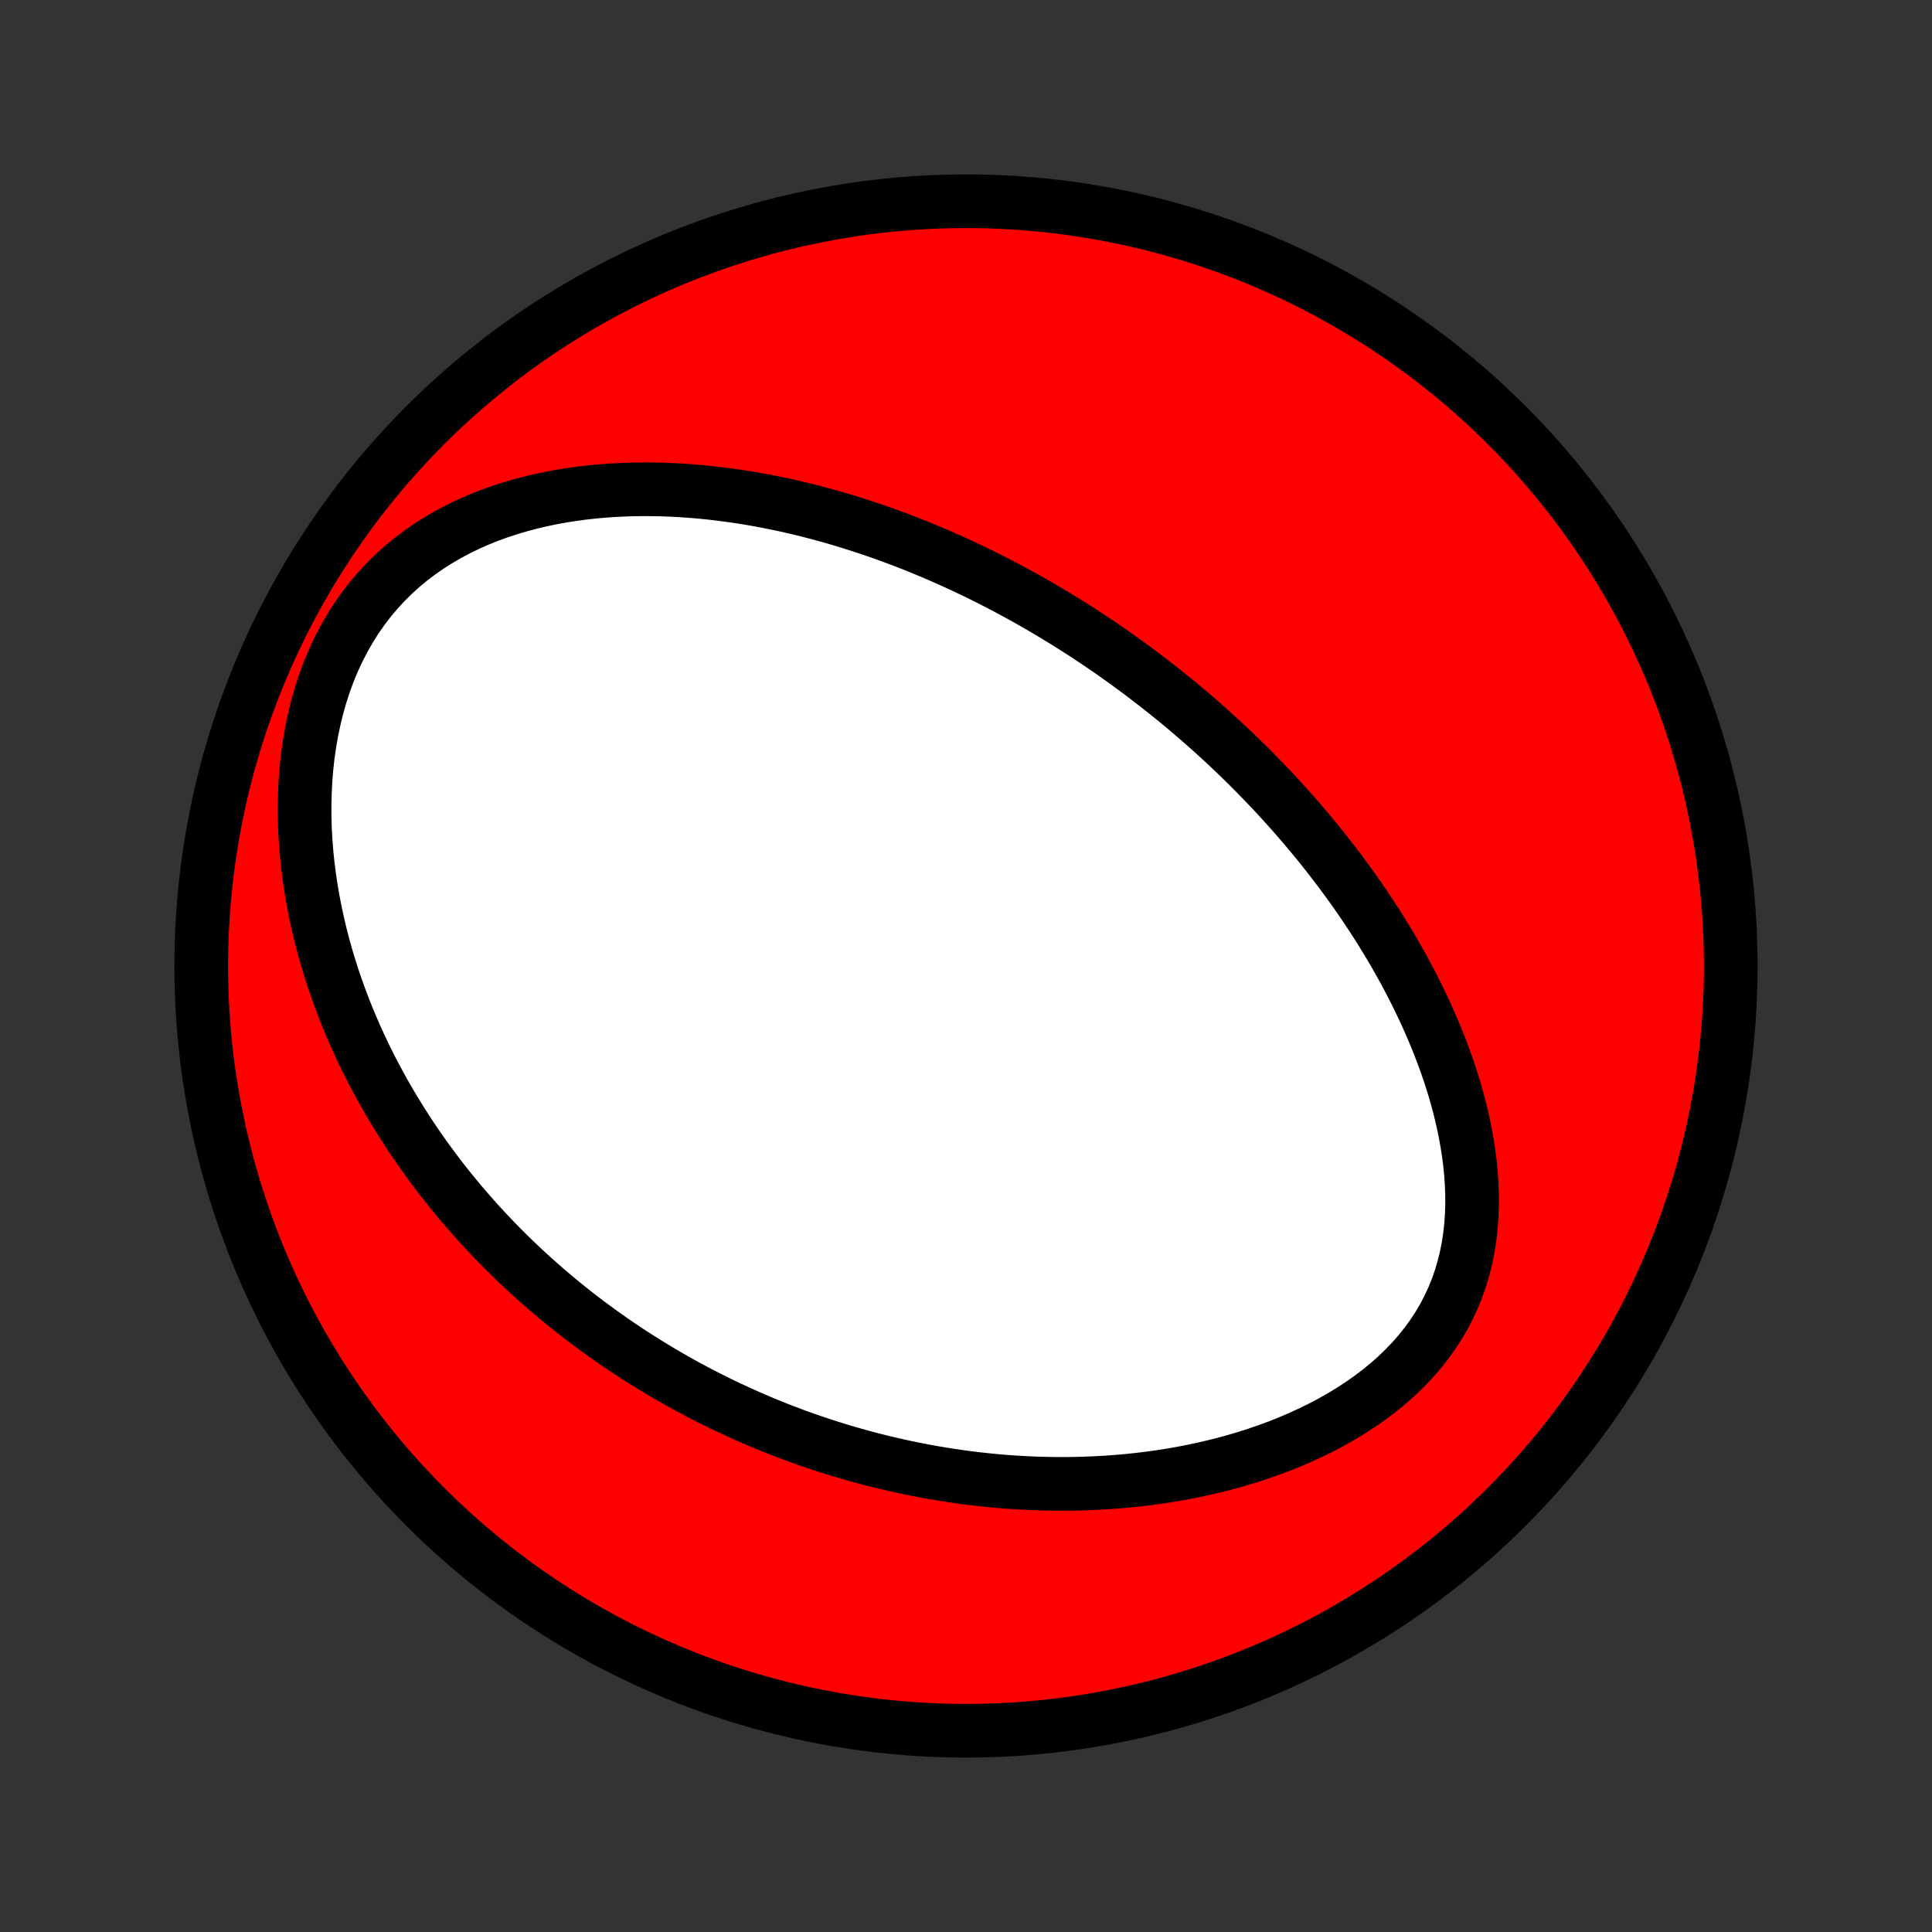 <?xml version="1.0" encoding="utf-8" standalone="no"?>
<!DOCTYPE svg PUBLIC "-//W3C//DTD SVG 1.1//EN"
  "http://www.w3.org/Graphics/SVG/1.1/DTD/svg11.dtd">
<!-- Created with matplotlib (http://matplotlib.org/) -->
<svg height="72pt" version="1.1" viewBox="0 0 72 72" width="72pt" xmlns="http://www.w3.org/2000/svg" xmlns:xlink="http://www.w3.org/1999/xlink">
 <rect x="0" y="0" width="72" height="72" fill="#333333" stroke="none"/>
 <defs>
  <style type="text/css">
*{stroke-linecap:butt;stroke-linejoin:round;}
  </style>
 </defs>
 <g id="figure_1">
  <g id="patch_1">
   <path d="
M0 72
L72 72
L72 0
L0 0
z
" style="fill:none;"/>
  </g>
  <g id="axes_1">
   <g id="PatchCollection_1">
    <defs>
     <path d="
M36 -7.5
C43.558 -7.5 50.808 -10.503 56.153 -15.848
C61.497 -21.192 64.5 -28.442 64.5 -36
C64.5 -43.558 61.497 -50.808 56.153 -56.153
C50.808 -61.497 43.558 -64.5 36 -64.5
C28.442 -64.5 21.192 -61.497 15.848 -56.153
C10.503 -50.808 7.5 -43.558 7.5 -36
C7.5 -28.442 10.503 -21.192 15.848 -15.848
C21.192 -10.503 28.442 -7.5 36 -7.5
z
" id="C0_0_a811fe30f3"/>
     <path d="
M41.242 -47.828
L41.462 -47.676
L41.68 -47.521
L41.898 -47.366
L42.115 -47.208
L42.332 -47.049
L42.547 -46.889
L42.761 -46.726
L42.975 -46.562
L43.188 -46.395
L43.401 -46.227
L43.613 -46.057
L43.824 -45.886
L44.035 -45.712
L44.245 -45.536
L44.454 -45.358
L44.663 -45.178
L44.871 -44.995
L45.079 -44.811
L45.287 -44.624
L45.494 -44.434
L45.701 -44.243
L45.907 -44.049
L46.113 -43.852
L46.318 -43.653
L46.523 -43.451
L46.727 -43.246
L46.932 -43.038
L47.135 -42.828
L47.339 -42.615
L47.542 -42.399
L47.744 -42.179
L47.946 -41.957
L48.148 -41.731
L48.349 -41.502
L48.549 -41.27
L48.749 -41.034
L48.948 -40.795
L49.147 -40.553
L49.344 -40.306
L49.541 -40.056
L49.737 -39.802
L49.933 -39.545
L50.127 -39.283
L50.32 -39.017
L50.512 -38.748
L50.703 -38.474
L50.892 -38.196
L51.08 -37.914
L51.266 -37.627
L51.45 -37.337
L51.632 -37.041
L51.813 -36.742
L51.991 -36.438
L52.166 -36.129
L52.339 -35.816
L52.509 -35.498
L52.676 -35.176
L52.84 -34.849
L52.999 -34.517
L53.156 -34.181
L53.307 -33.841
L53.455 -33.496
L53.597 -33.147
L53.735 -32.793
L53.867 -32.435
L53.993 -32.074
L54.112 -31.707
L54.225 -31.338
L54.33 -30.964
L54.428 -30.587
L54.517 -30.207
L54.597 -29.824
L54.668 -29.439
L54.729 -29.05
L54.78 -28.66
L54.818 -28.269
L54.845 -27.876
L54.859 -27.482
L54.86 -27.088
L54.847 -26.695
L54.819 -26.302
L54.775 -25.911
L54.715 -25.523
L54.638 -25.137
L54.544 -24.755
L54.432 -24.377
L54.303 -24.004
L54.154 -23.637
L53.988 -23.277
L53.803 -22.924
L53.599 -22.578
L53.378 -22.242
L53.14 -21.914
L52.884 -21.596
L52.613 -21.287
L52.326 -20.989
L52.025 -20.701
L51.711 -20.424
L51.384 -20.158
L51.046 -19.903
L50.697 -19.659
L50.339 -19.426
L49.973 -19.204
L49.599 -18.993
L49.218 -18.793
L48.832 -18.604
L48.44 -18.424
L48.045 -18.256
L47.646 -18.097
L47.244 -17.948
L46.84 -17.809
L46.435 -17.68
L46.028 -17.559
L45.621 -17.448
L45.213 -17.346
L44.806 -17.252
L44.4 -17.166
L43.994 -17.088
L43.59 -17.019
L43.187 -16.956
L42.786 -16.902
L42.388 -16.854
L41.991 -16.813
L41.597 -16.779
L41.206 -16.751
L40.817 -16.73
L40.431 -16.714
L40.049 -16.704
L39.669 -16.7
L39.293 -16.701
L38.92 -16.708
L38.55 -16.719
L38.183 -16.736
L37.82 -16.757
L37.46 -16.782
L37.104 -16.812
L36.751 -16.847
L36.402 -16.885
L36.056 -16.927
L35.713 -16.974
L35.374 -17.024
L35.038 -17.077
L34.705 -17.134
L34.376 -17.195
L34.05 -17.258
L33.727 -17.325
L33.407 -17.395
L33.09 -17.468
L32.776 -17.544
L32.466 -17.622
L32.158 -17.704
L31.854 -17.788
L31.552 -17.875
L31.253 -17.964
L30.956 -18.056
L30.663 -18.151
L30.372 -18.247
L30.083 -18.347
L29.797 -18.448
L29.514 -18.552
L29.233 -18.659
L28.954 -18.767
L28.678 -18.878
L28.403 -18.991
L28.131 -19.107
L27.861 -19.224
L27.593 -19.344
L27.328 -19.466
L27.064 -19.59
L26.802 -19.716
L26.542 -19.845
L26.283 -19.975
L26.027 -20.108
L25.772 -20.243
L25.518 -20.38
L25.267 -20.52
L25.017 -20.662
L24.768 -20.806
L24.521 -20.952
L24.276 -21.101
L24.032 -21.251
L23.789 -21.405
L23.547 -21.56
L23.307 -21.718
L23.068 -21.879
L22.83 -22.042
L22.594 -22.208
L22.359 -22.376
L22.125 -22.547
L21.891 -22.72
L21.66 -22.896
L21.429 -23.076
L21.199 -23.257
L20.97 -23.442
L20.742 -23.63
L20.516 -23.82
L20.29 -24.014
L20.066 -24.211
L19.842 -24.411
L19.619 -24.614
L19.398 -24.821
L19.177 -25.031
L18.958 -25.244
L18.739 -25.462
L18.522 -25.682
L18.306 -25.907
L18.091 -26.135
L17.877 -26.367
L17.664 -26.604
L17.453 -26.844
L17.242 -27.088
L17.033 -27.337
L16.826 -27.59
L16.619 -27.847
L16.415 -28.109
L16.212 -28.375
L16.011 -28.646
L15.811 -28.922
L15.613 -29.203
L15.417 -29.489
L15.223 -29.78
L15.032 -30.076
L14.843 -30.378
L14.656 -30.685
L14.472 -30.997
L14.29 -31.314
L14.112 -31.638
L13.937 -31.967
L13.764 -32.301
L13.596 -32.642
L13.431 -32.988
L13.27 -33.34
L13.114 -33.698
L12.961 -34.062
L12.814 -34.432
L12.671 -34.808
L12.534 -35.19
L12.402 -35.578
L12.277 -35.972
L12.157 -36.371
L12.044 -36.776
L11.938 -37.187
L11.84 -37.603
L11.749 -38.025
L11.666 -38.451
L11.592 -38.883
L11.527 -39.319
L11.471 -39.759
L11.425 -40.204
L11.39 -40.652
L11.365 -41.103
L11.352 -41.557
L11.351 -42.012
L11.362 -42.47
L11.385 -42.928
L11.422 -43.386
L11.473 -43.844
L11.538 -44.301
L11.617 -44.755
L11.712 -45.205
L11.822 -45.652
L11.947 -46.093
L12.088 -46.528
L12.245 -46.955
L12.419 -47.374
L12.608 -47.783
L12.814 -48.181
L13.035 -48.568
L13.271 -48.943
L13.523 -49.303
L13.789 -49.65
L14.069 -49.982
L14.362 -50.299
L14.667 -50.601
L14.983 -50.887
L15.31 -51.157
L15.647 -51.412
L15.992 -51.651
L16.345 -51.874
L16.705 -52.083
L17.071 -52.277
L17.442 -52.457
L17.817 -52.623
L18.197 -52.776
L18.578 -52.915
L18.963 -53.042
L19.349 -53.157
L19.736 -53.261
L20.124 -53.353
L20.512 -53.435
L20.9 -53.507
L21.287 -53.569
L21.673 -53.622
L22.057 -53.666
L22.44 -53.702
L22.821 -53.729
L23.2 -53.748
L23.577 -53.761
L23.951 -53.766
L24.323 -53.764
L24.691 -53.757
L25.057 -53.742
L25.419 -53.723
L25.779 -53.697
L26.135 -53.667
L26.488 -53.631
L26.837 -53.59
L27.183 -53.545
L27.526 -53.496
L27.865 -53.443
L28.201 -53.385
L28.533 -53.324
L28.861 -53.259
L29.187 -53.191
L29.509 -53.119
L29.827 -53.044
L30.142 -52.967
L30.454 -52.886
L30.763 -52.803
L31.068 -52.717
L31.37 -52.628
L31.669 -52.537
L31.964 -52.444
L32.257 -52.349
L32.547 -52.251
L32.833 -52.152
L33.117 -52.05
L33.398 -51.947
L33.676 -51.842
L33.951 -51.734
L34.224 -51.626
L34.494 -51.515
L34.762 -51.403
L35.027 -51.289
L35.289 -51.174
L35.55 -51.057
L35.808 -50.939
L36.063 -50.819
L36.317 -50.697
L36.569 -50.575
L36.818 -50.451
L37.065 -50.325
L37.311 -50.198
L37.554 -50.07
L37.796 -49.94
L38.036 -49.809
L38.275 -49.677
L38.511 -49.543
L38.746 -49.408
L38.98 -49.271
L39.212 -49.133
L39.443 -48.994
L39.672 -48.853
L39.9 -48.711
L40.126 -48.568
L40.352 -48.423
L40.576 -48.276
L40.799 -48.129
z
" id="C0_1_51cf18f67f"/>
    </defs>
    <g clip-path="url(#p1bffca34e9)">
     <use style="fill:#ff0000;stroke:#000000;stroke-width:2.0;" x="0.0" xlink:href="#C0_0_a811fe30f3" y="72.0"/>
    </g>
    <g clip-path="url(#p1bffca34e9)">
     <use style="fill:#ffffff;stroke:#000000;stroke-width:2.0;" x="0.0" xlink:href="#C0_1_51cf18f67f" y="72.0"/>
    </g>
   </g>
  </g>
 </g>
 <defs>
  <clipPath id="p1bffca34e9">
   <rect height="72.0" width="72.0" x="0.0" y="0.0"/>
  </clipPath>
 </defs>
</svg>
